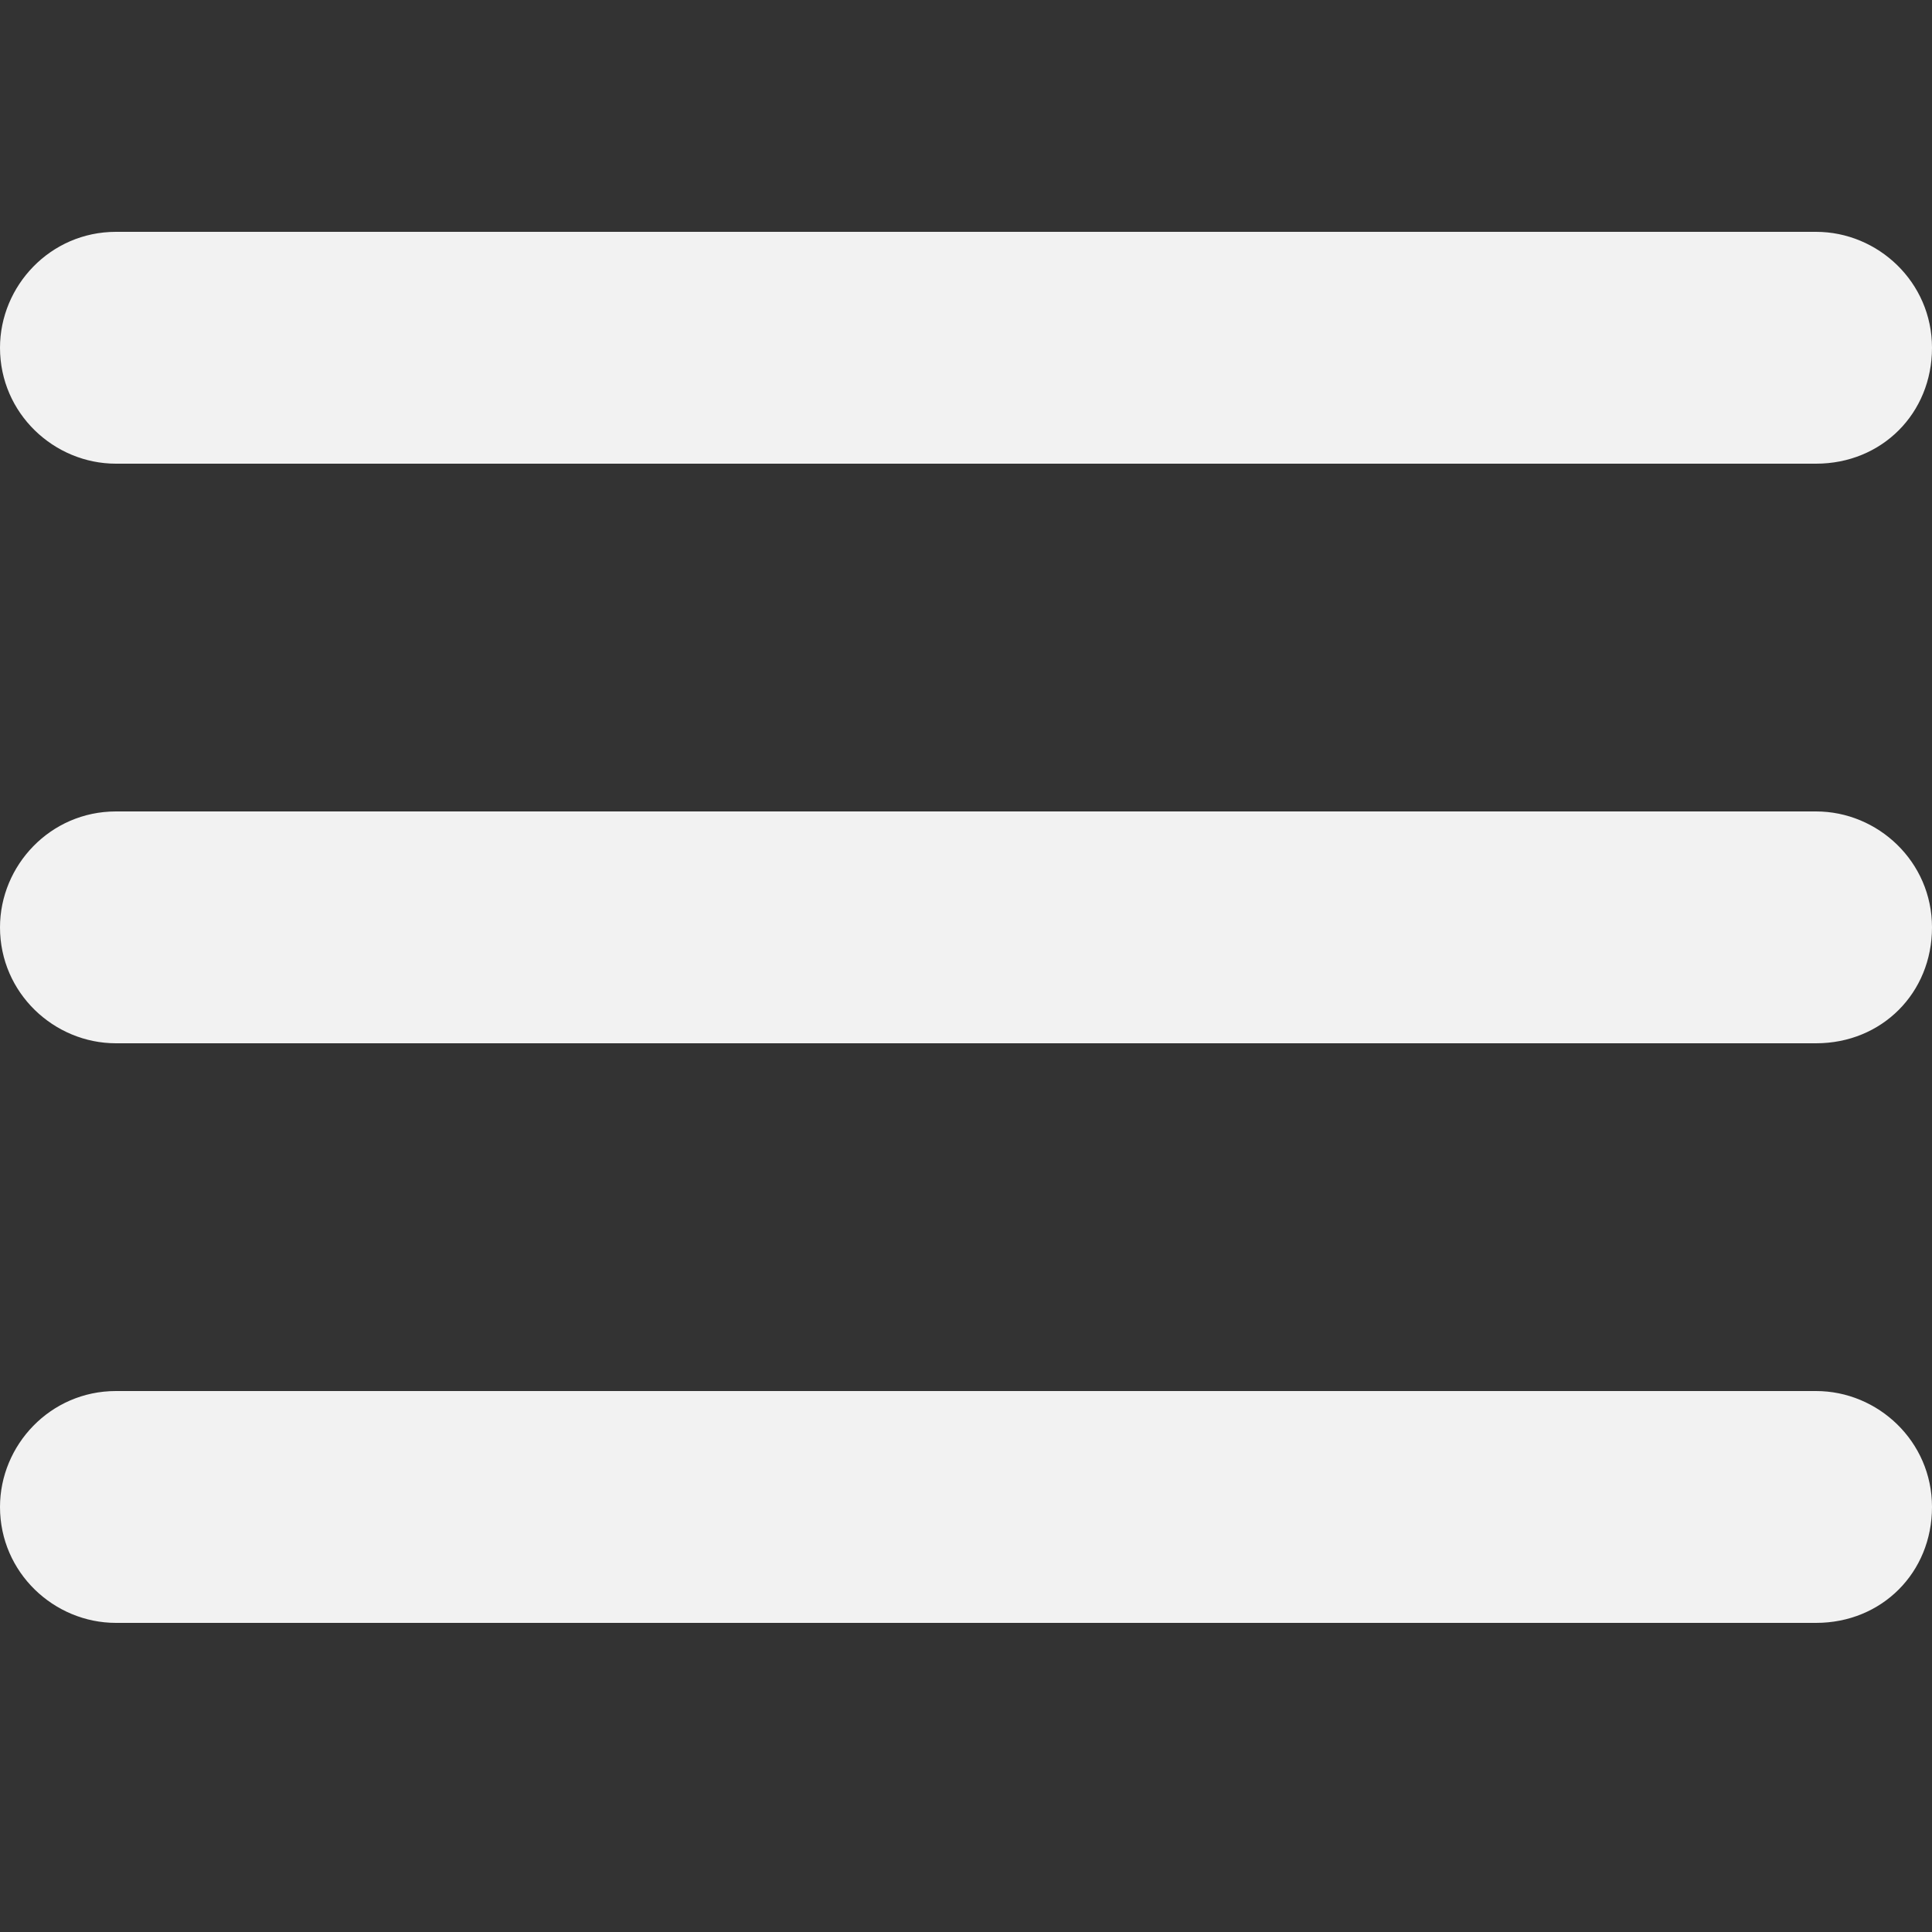 <?xml version="1.0" encoding="utf-8"?>
<!-- Generator: Adobe Illustrator 22.1.0, SVG Export Plug-In . SVG Version: 6.00 Build 0)  -->
<svg version="1.1" id="Layer_1" xmlns="http://www.w3.org/2000/svg" xmlns:xlink="http://www.w3.org/1999/xlink" x="0px" y="0px"
	 viewBox="0 0 50 50" style="enable-background:new 0 0 50 50;" xml:space="preserve">
<rect x="0" y="0" width="50" height="50" fill="#333333" stroke="none"/>
<style type="text/css">
	.st0{fill:#F2F2F2;}
</style>
<g>
	<path class="st0" d="M47,12H3c-1.6,0-3-1.3-3-3v0c0-1.6,1.3-3,3-3h44c1.6,0,3,1.3,3,3v0C50,10.7,48.7,12,47,12z"/>
</g>
<g>
	<path class="st0" d="M47,42H3c-1.6,0-3-1.3-3-3v0c0-1.6,1.3-3,3-3h44c1.6,0,3,1.3,3,3v0C50,40.7,48.7,42,47,42z"/>
</g>
<g>
	<path class="st0" d="M47,27H3c-1.6,0-3-1.3-3-3v0c0-1.6,1.3-3,3-3h44c1.6,0,3,1.3,3,3v0C50,25.7,48.7,27,47,27z"/>
</g>
</svg>
